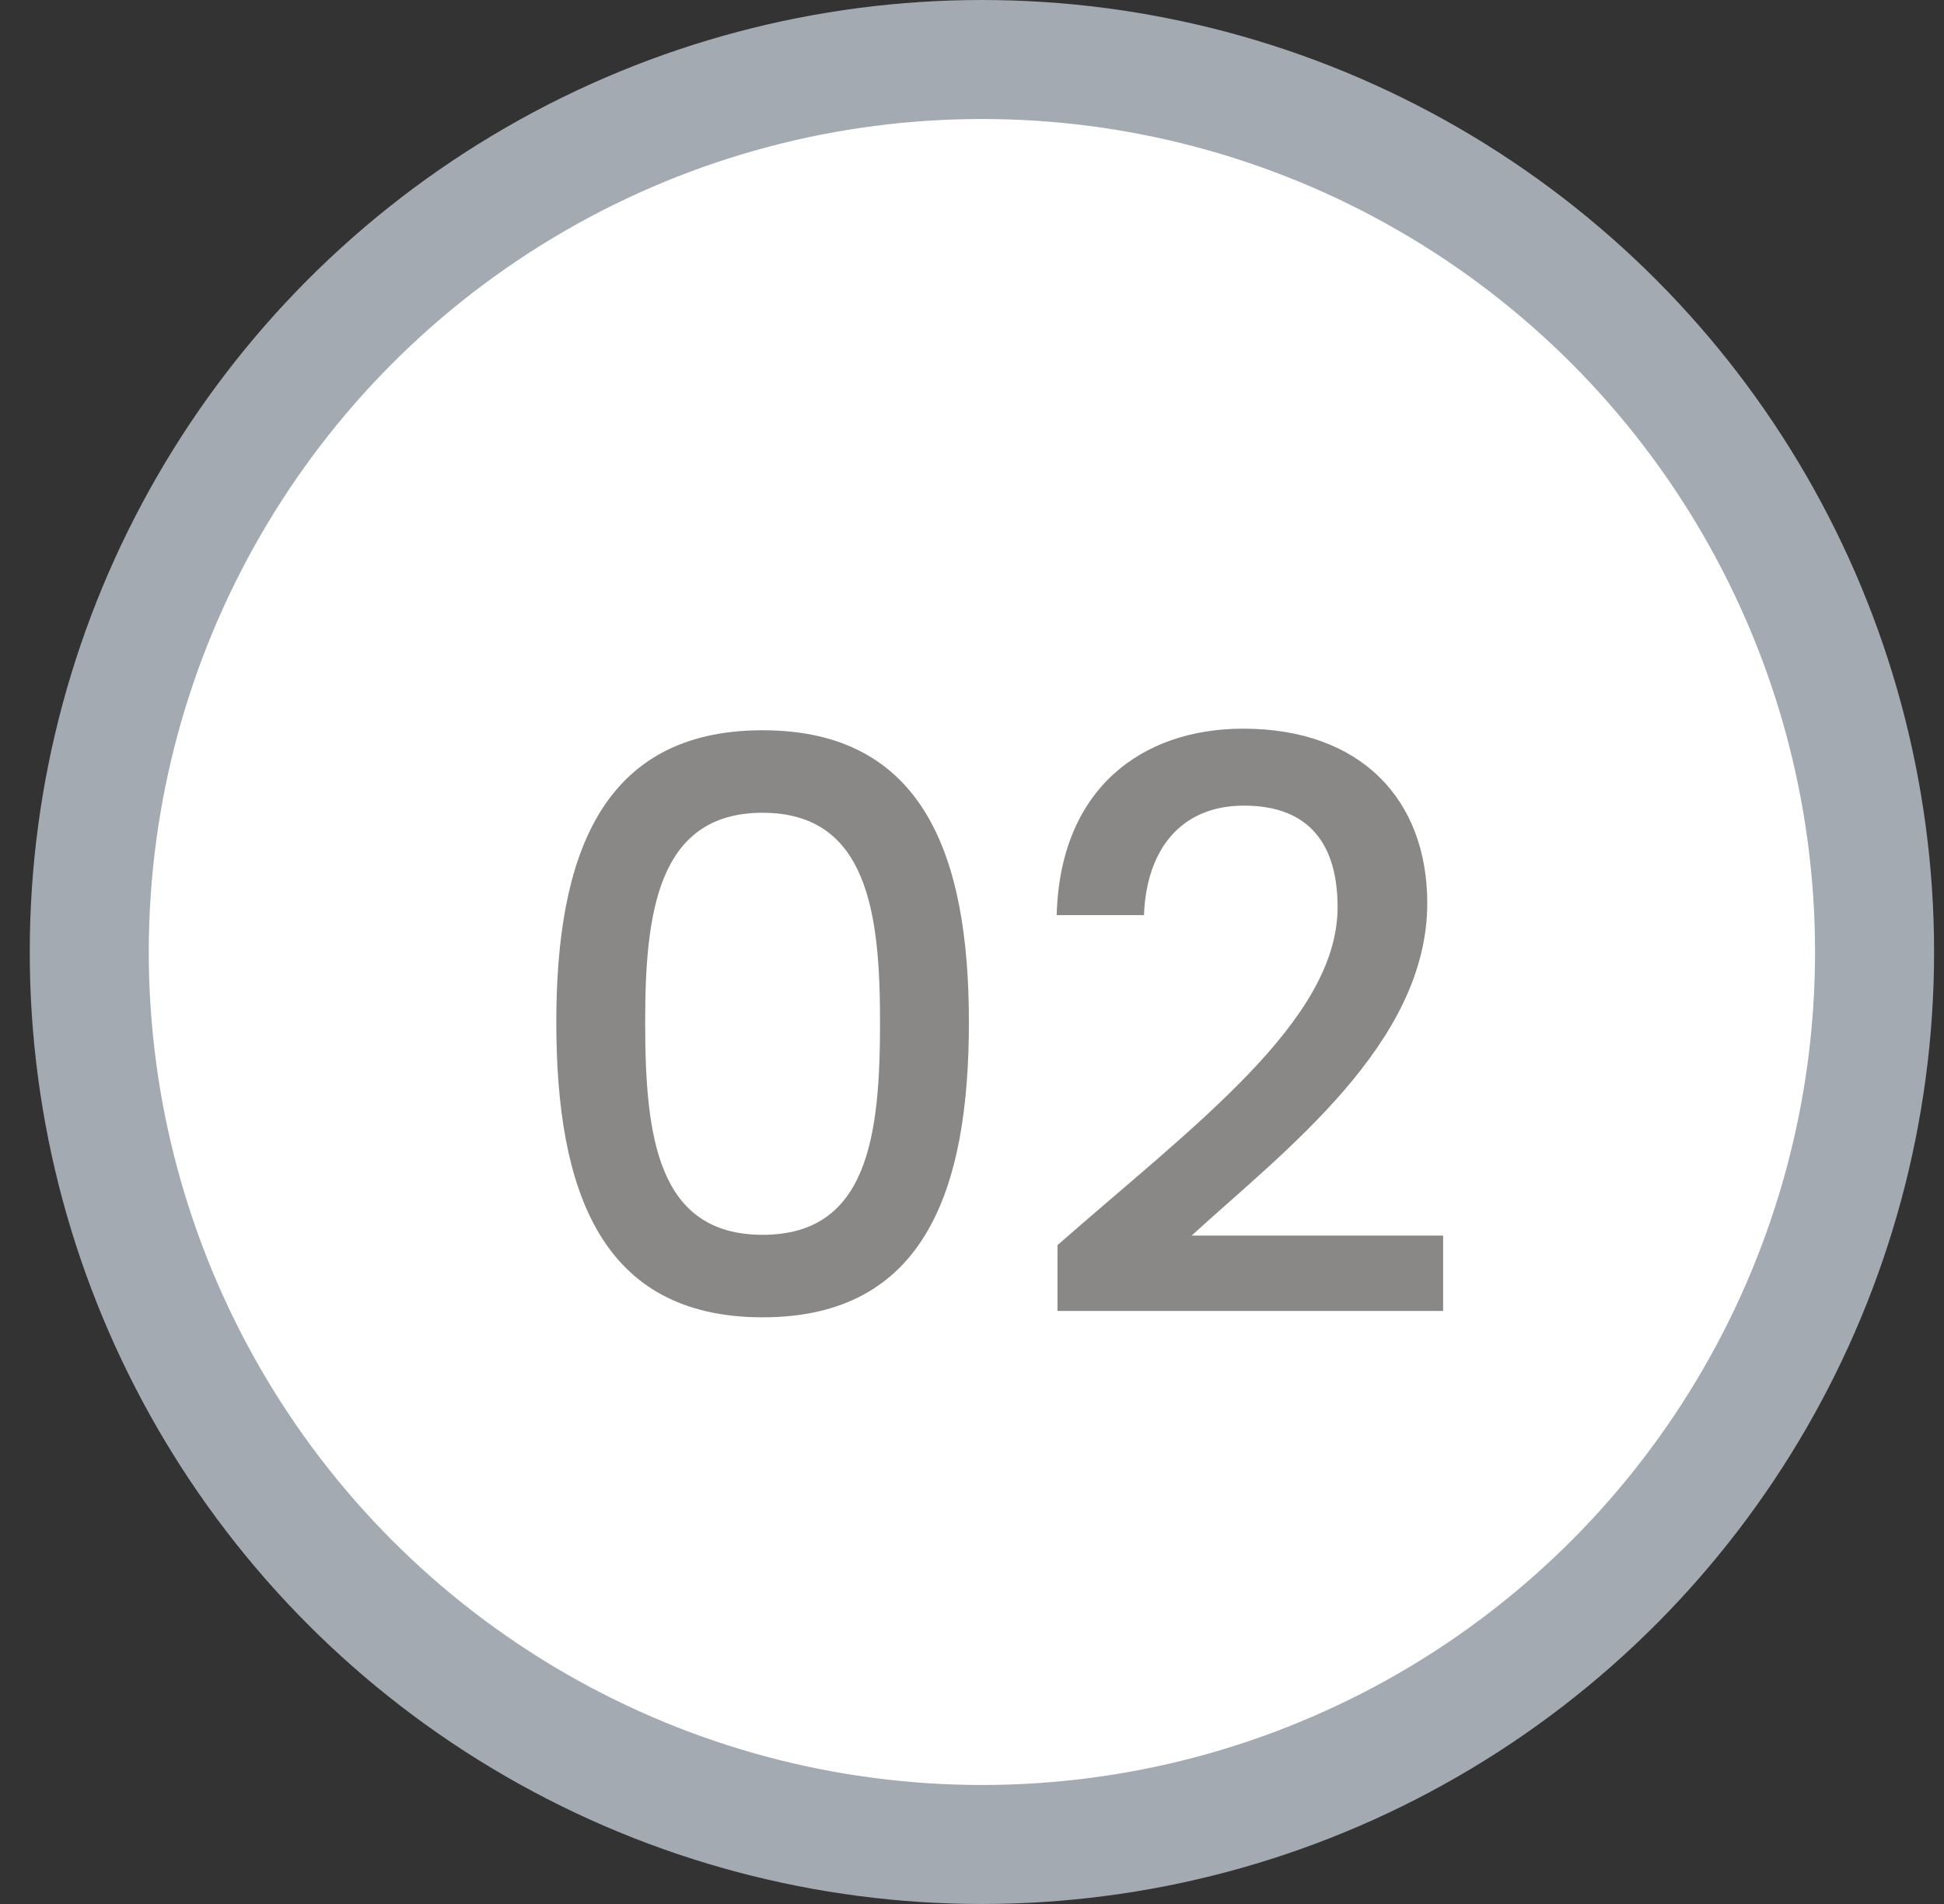 <svg width="49" height="48" viewBox="0 0 49 48" fill="none" xmlns="http://www.w3.org/2000/svg">
<rect x="0" y="0" width="49" height="48" fill="#333333" stroke="none"/>
<g clip-path="url(#clip0_2077_11497)">
<circle cx="24.75" cy="24" r="22.5" fill="white" stroke="#A3AAB2" stroke-width="3"/>
<path d="M14.022 25.77C14.022 21.61 15.142 18.41 19.222 18.41C23.302 18.41 24.422 21.61 24.422 25.77C24.422 30.01 23.302 33.21 19.222 33.21C15.142 33.21 14.022 30.01 14.022 25.77ZM22.182 25.77C22.182 23.05 21.882 20.49 19.222 20.49C16.562 20.49 16.262 23.05 16.262 25.77C16.262 28.63 16.562 31.13 19.222 31.13C21.882 31.13 22.182 28.63 22.182 25.77ZM26.655 33.05V31.39C30.095 28.37 33.715 25.73 33.715 22.87C33.715 21.35 33.055 20.31 31.355 20.31C29.755 20.31 28.895 21.43 28.835 23.07H26.635C26.715 19.91 28.755 18.37 31.335 18.37C34.295 18.37 35.975 20.15 35.975 22.77C35.975 26.31 32.375 29.01 30.035 31.15H36.375V33.05H26.655Z" fill="#898886"/>
</g>
<defs>
<clipPath id="clip0_2077_11497">
<rect width="48" height="48" fill="white" transform="translate(0.75)"/>
</clipPath>
</defs>
</svg>
